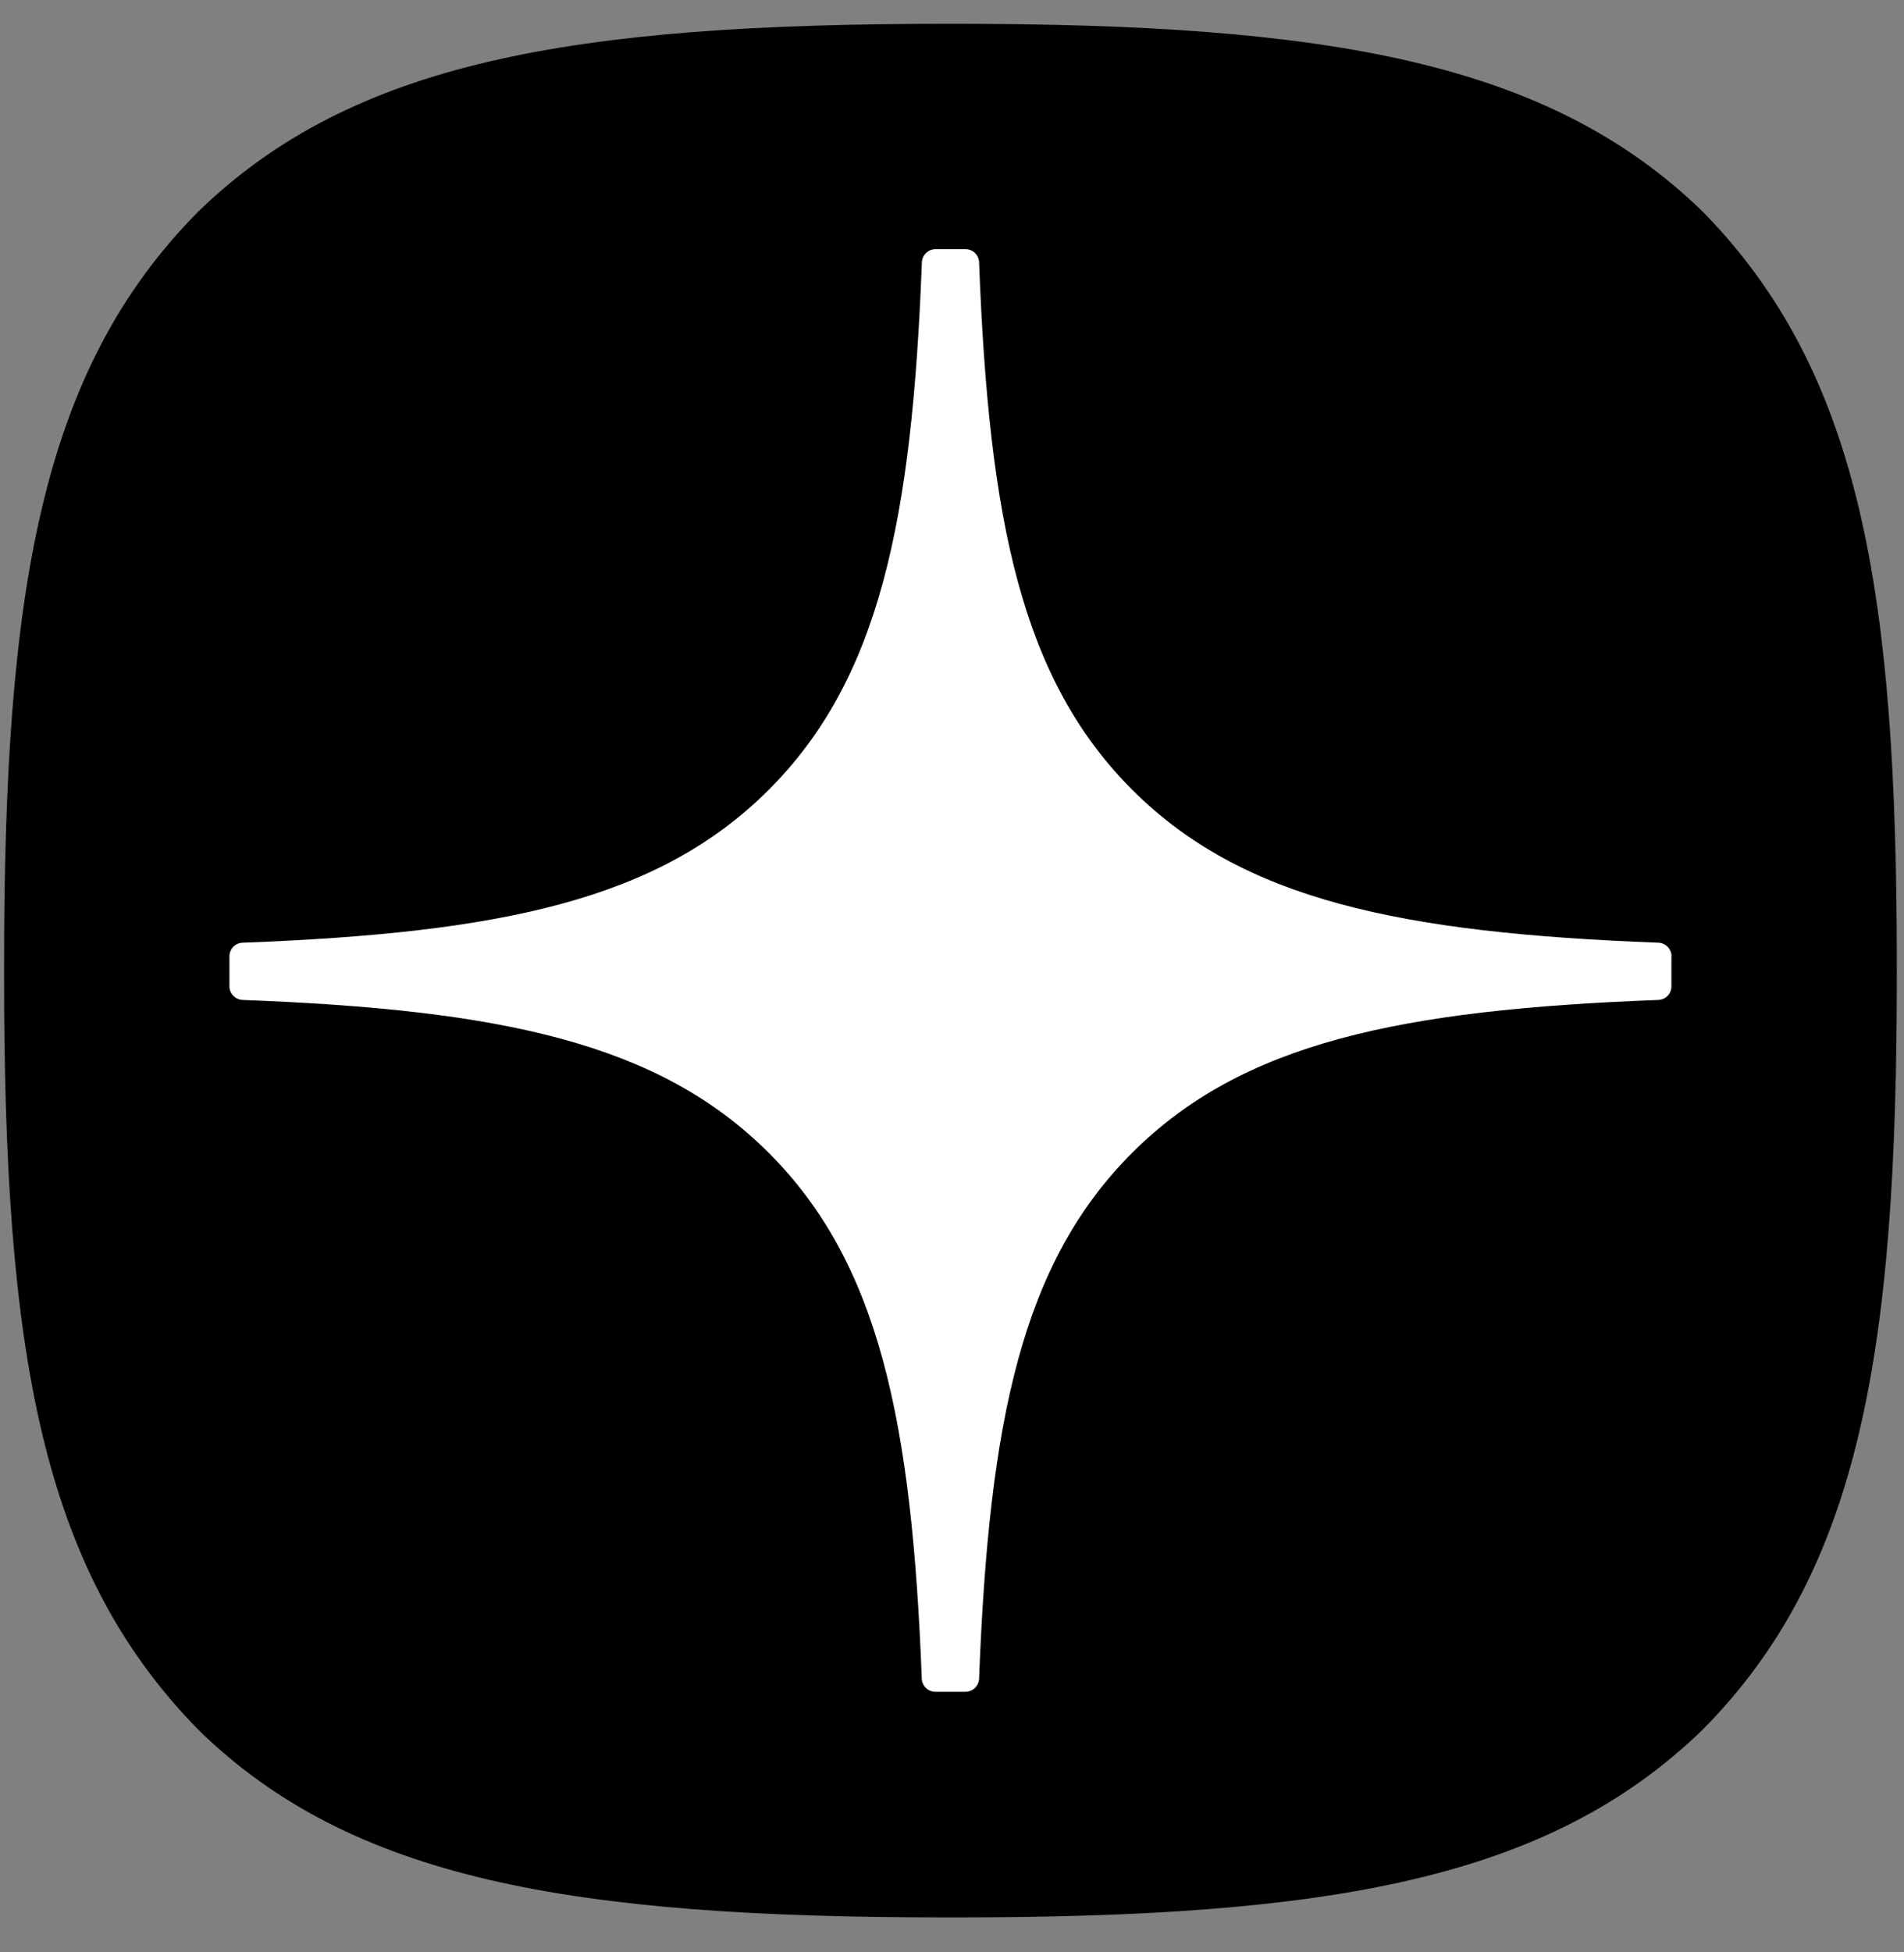 <svg id="svg-dzen-fill" viewBox="0 0 40 41" fill="none" xmlns="http://www.w3.org/2000/svg">
<rect x="0" y="0" width="40" height="41" fill="#808080" stroke="none"/>
<path d="M19.888 40.266H20.047C27.944 40.266 32.527 39.471 35.774 36.319C39.085 32.975 39.849 28.36 39.849 20.494V20.272C39.849 12.408 39.085 7.824 35.774 4.447C32.53 1.295 27.913 0.5 20.049 0.5H19.891C11.994 0.5 7.408 1.295 4.161 4.447C0.85 7.791 0.086 12.408 0.086 20.272V20.494C0.086 28.358 0.85 32.942 4.161 36.319C7.377 39.471 11.994 40.266 19.888 40.266Z" fill="currentColor"/>
<path d="M35.116 20.081C35.116 19.929 34.993 19.804 34.842 19.797C29.407 19.591 26.099 18.898 23.785 16.584C21.466 14.265 20.775 10.955 20.569 5.508C20.564 5.356 20.439 5.233 20.285 5.233H19.651C19.5 5.233 19.374 5.356 19.367 5.508C19.161 10.952 18.471 14.265 16.152 16.584C13.835 18.9 10.53 19.591 5.095 19.797C4.943 19.802 4.82 19.927 4.82 20.081V20.715C4.82 20.866 4.943 20.992 5.095 20.999C10.53 21.205 13.838 21.898 16.152 24.212C18.466 26.526 19.157 29.827 19.365 35.252C19.37 35.404 19.495 35.527 19.649 35.527H20.285C20.437 35.527 20.562 35.404 20.569 35.252C20.777 29.827 21.468 26.526 23.782 24.212C26.099 21.896 29.404 21.205 34.839 20.999C34.991 20.994 35.114 20.869 35.114 20.715V20.081H35.116Z" fill="white"/>
</svg>
